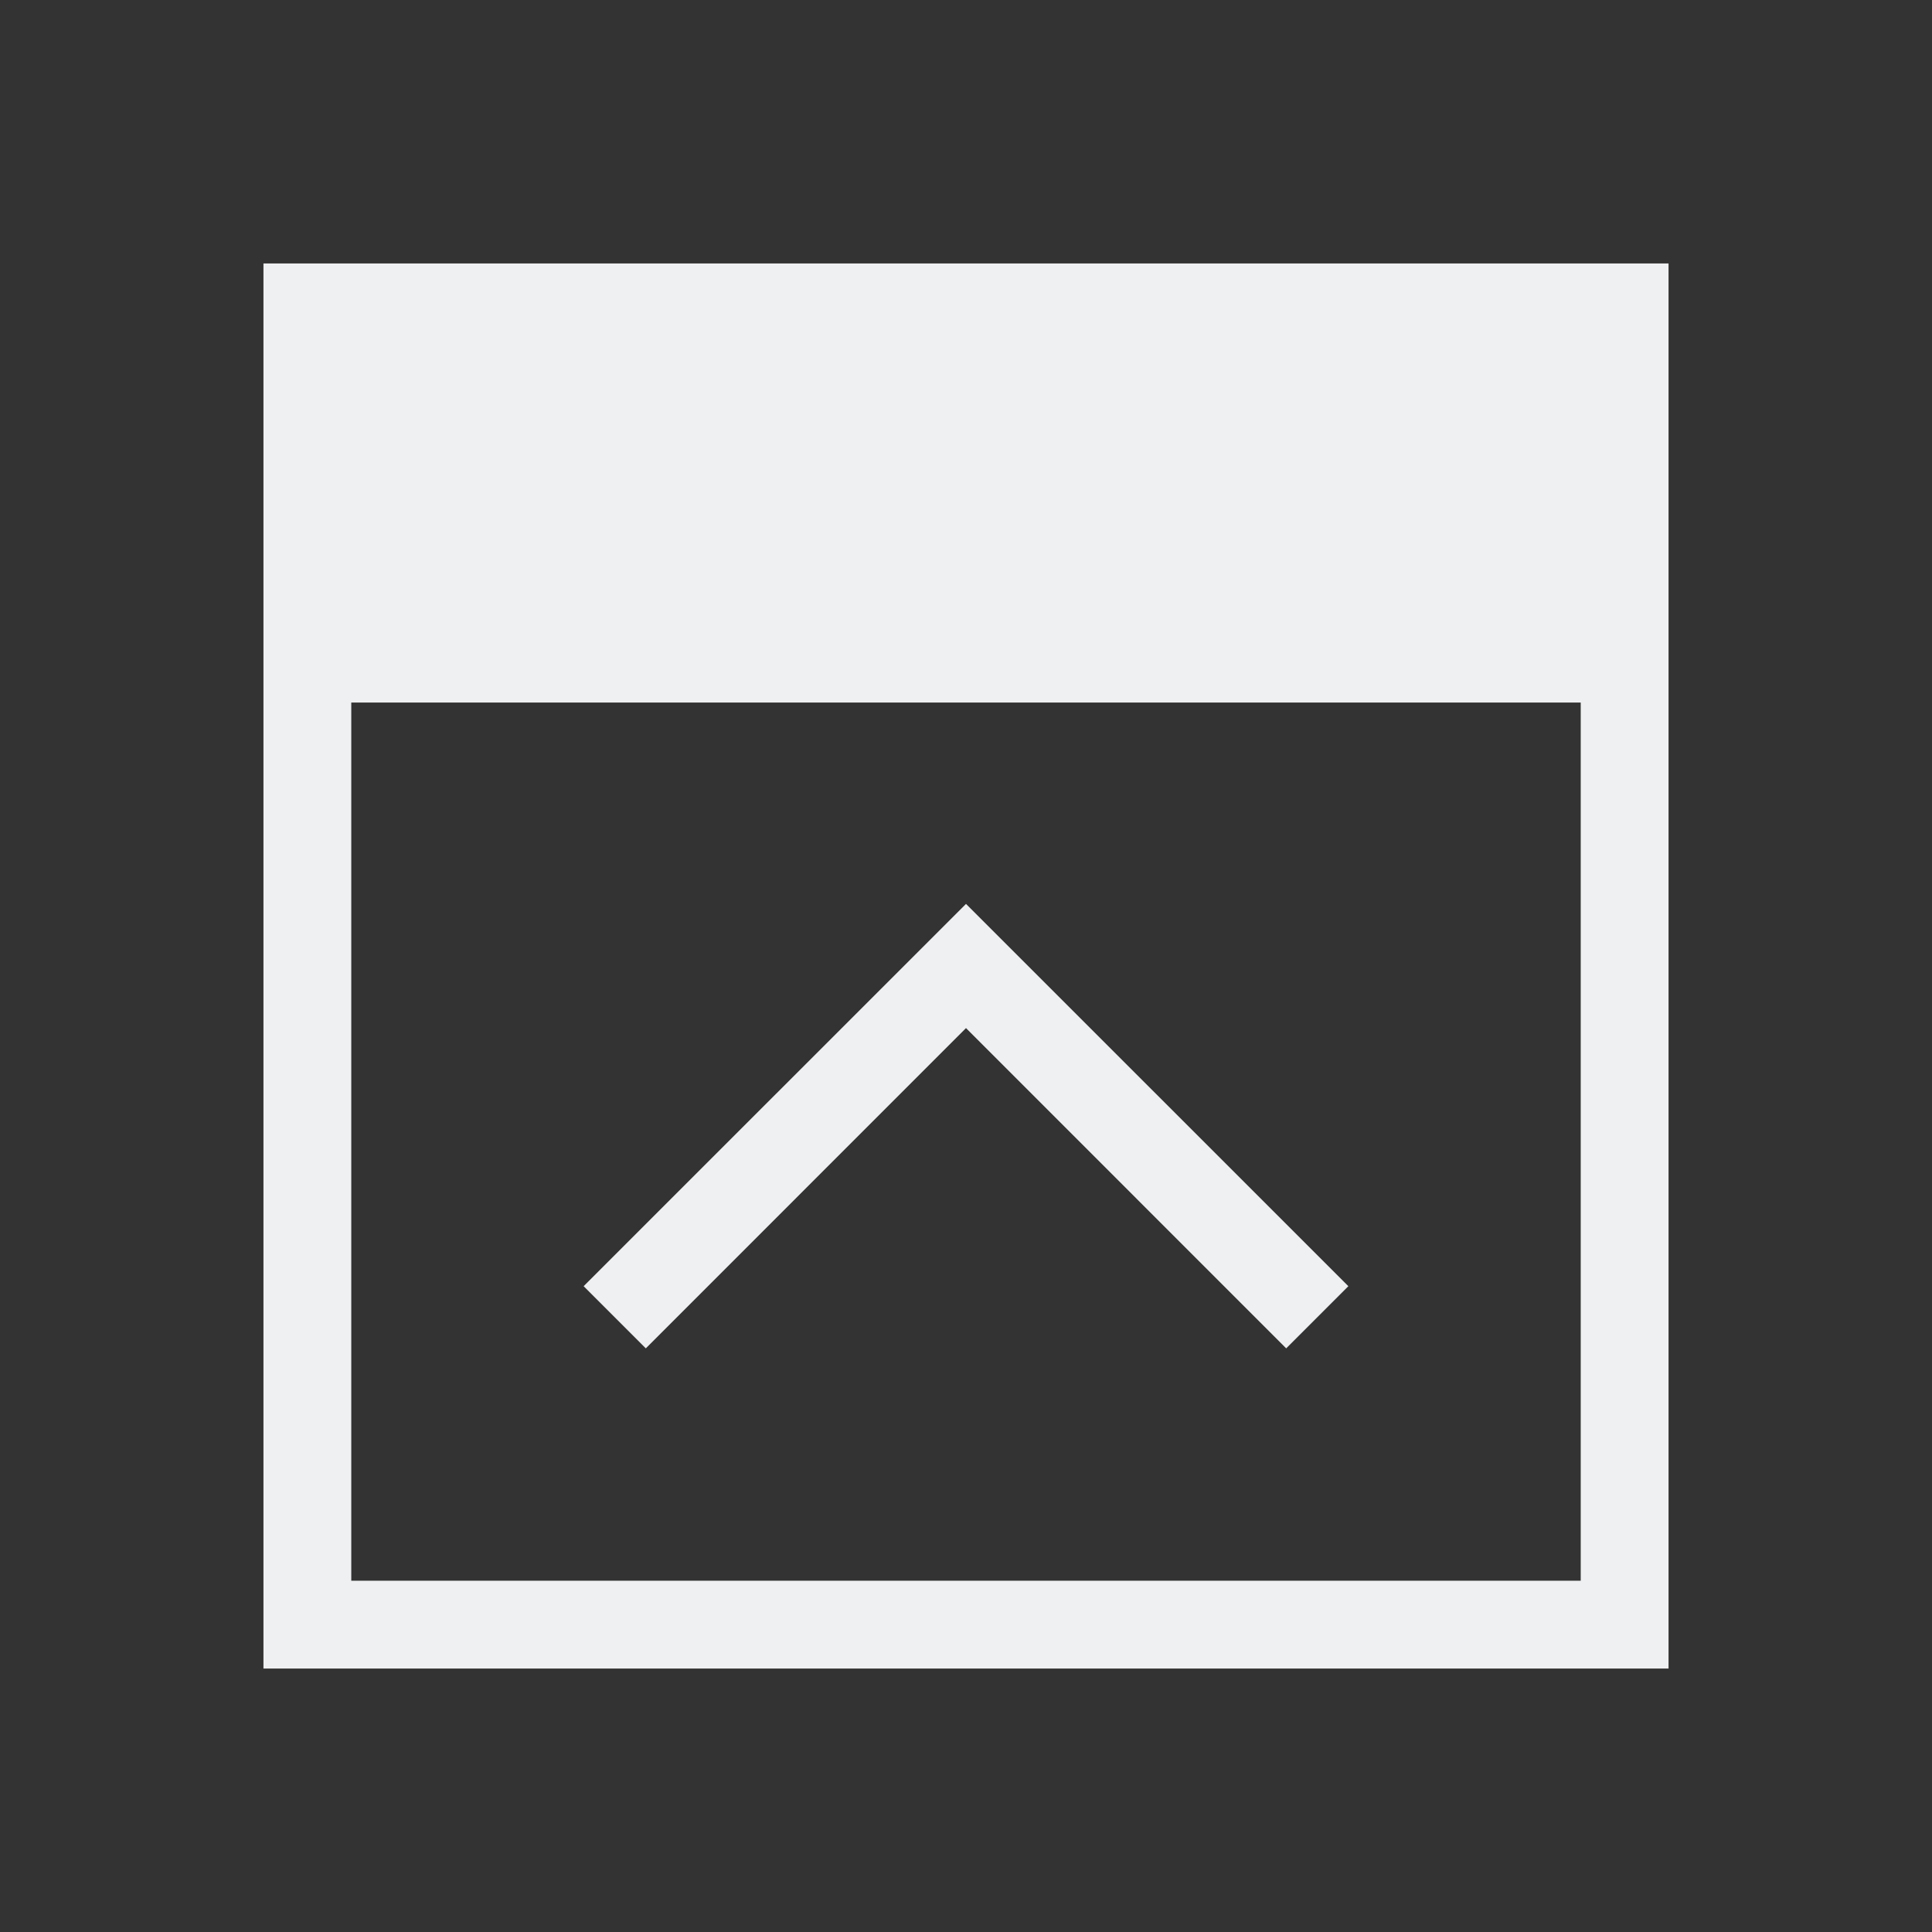 <?xml version="1.0" encoding="UTF-8" standalone="no"?>
<svg
   viewBox="0 0 22 22"
   version="1.1"
   id="svg2"
   sodipodi:docname="topbar-collapse-up.svg"
   inkscape:version="1.3 (0e150ed6c4, 2023-07-21)"
   xmlns:inkscape="http://www.inkscape.org/namespaces/inkscape"
   xmlns:sodipodi="http://sodipodi.sourceforge.net/DTD/sodipodi-0.dtd"
   xmlns="http://www.w3.org/2000/svg"
   xmlns:svg="http://www.w3.org/2000/svg">
  <rect x="0" y="0" width="22" height="22" fill="#333333" stroke="none"/>
  <defs
     id="defs2" />
  <sodipodi:namedview
     id="namedview2"
     pagecolor="#505050"
     bordercolor="#eeeeee"
     borderopacity="1"
     inkscape:showpageshadow="0"
     inkscape:pageopacity="0"
     inkscape:pagecheckerboard="0"
     inkscape:deskcolor="#d1d1d1"
     inkscape:zoom="20.590909"
     inkscape:cx="10.975717"
     inkscape:cy="11"
     inkscape:window-width="1366"
     inkscape:window-height="694"
     inkscape:window-x="0"
     inkscape:window-y="0"
     inkscape:window-maximized="1"
     inkscape:current-layer="svg2" />
  <style
     type="text/css"
     id="current-color-scheme">&#10;        .ColorScheme-Text {&#10;            color:#eff0f1;&#10;        }&#10;    </style>
  <g
     class="ColorScheme-Text"
     fill="currentColor"
     id="g2"
     transform="rotate(90,11,11)">
    <path
       d="M 3,3 V 19 H 19 V 3 Z M 8,4 H 18 V 18 H 8 Z"
       stroke-linecap="square"
       stroke-linejoin="round"
       id="path1" />
    <path
       d="M 14.646,6.646 10.293,11 14.646,15.354 15.354,14.646 11.707,11 15.354,7.354 Z"
       id="path2" />
  </g>
</svg>

